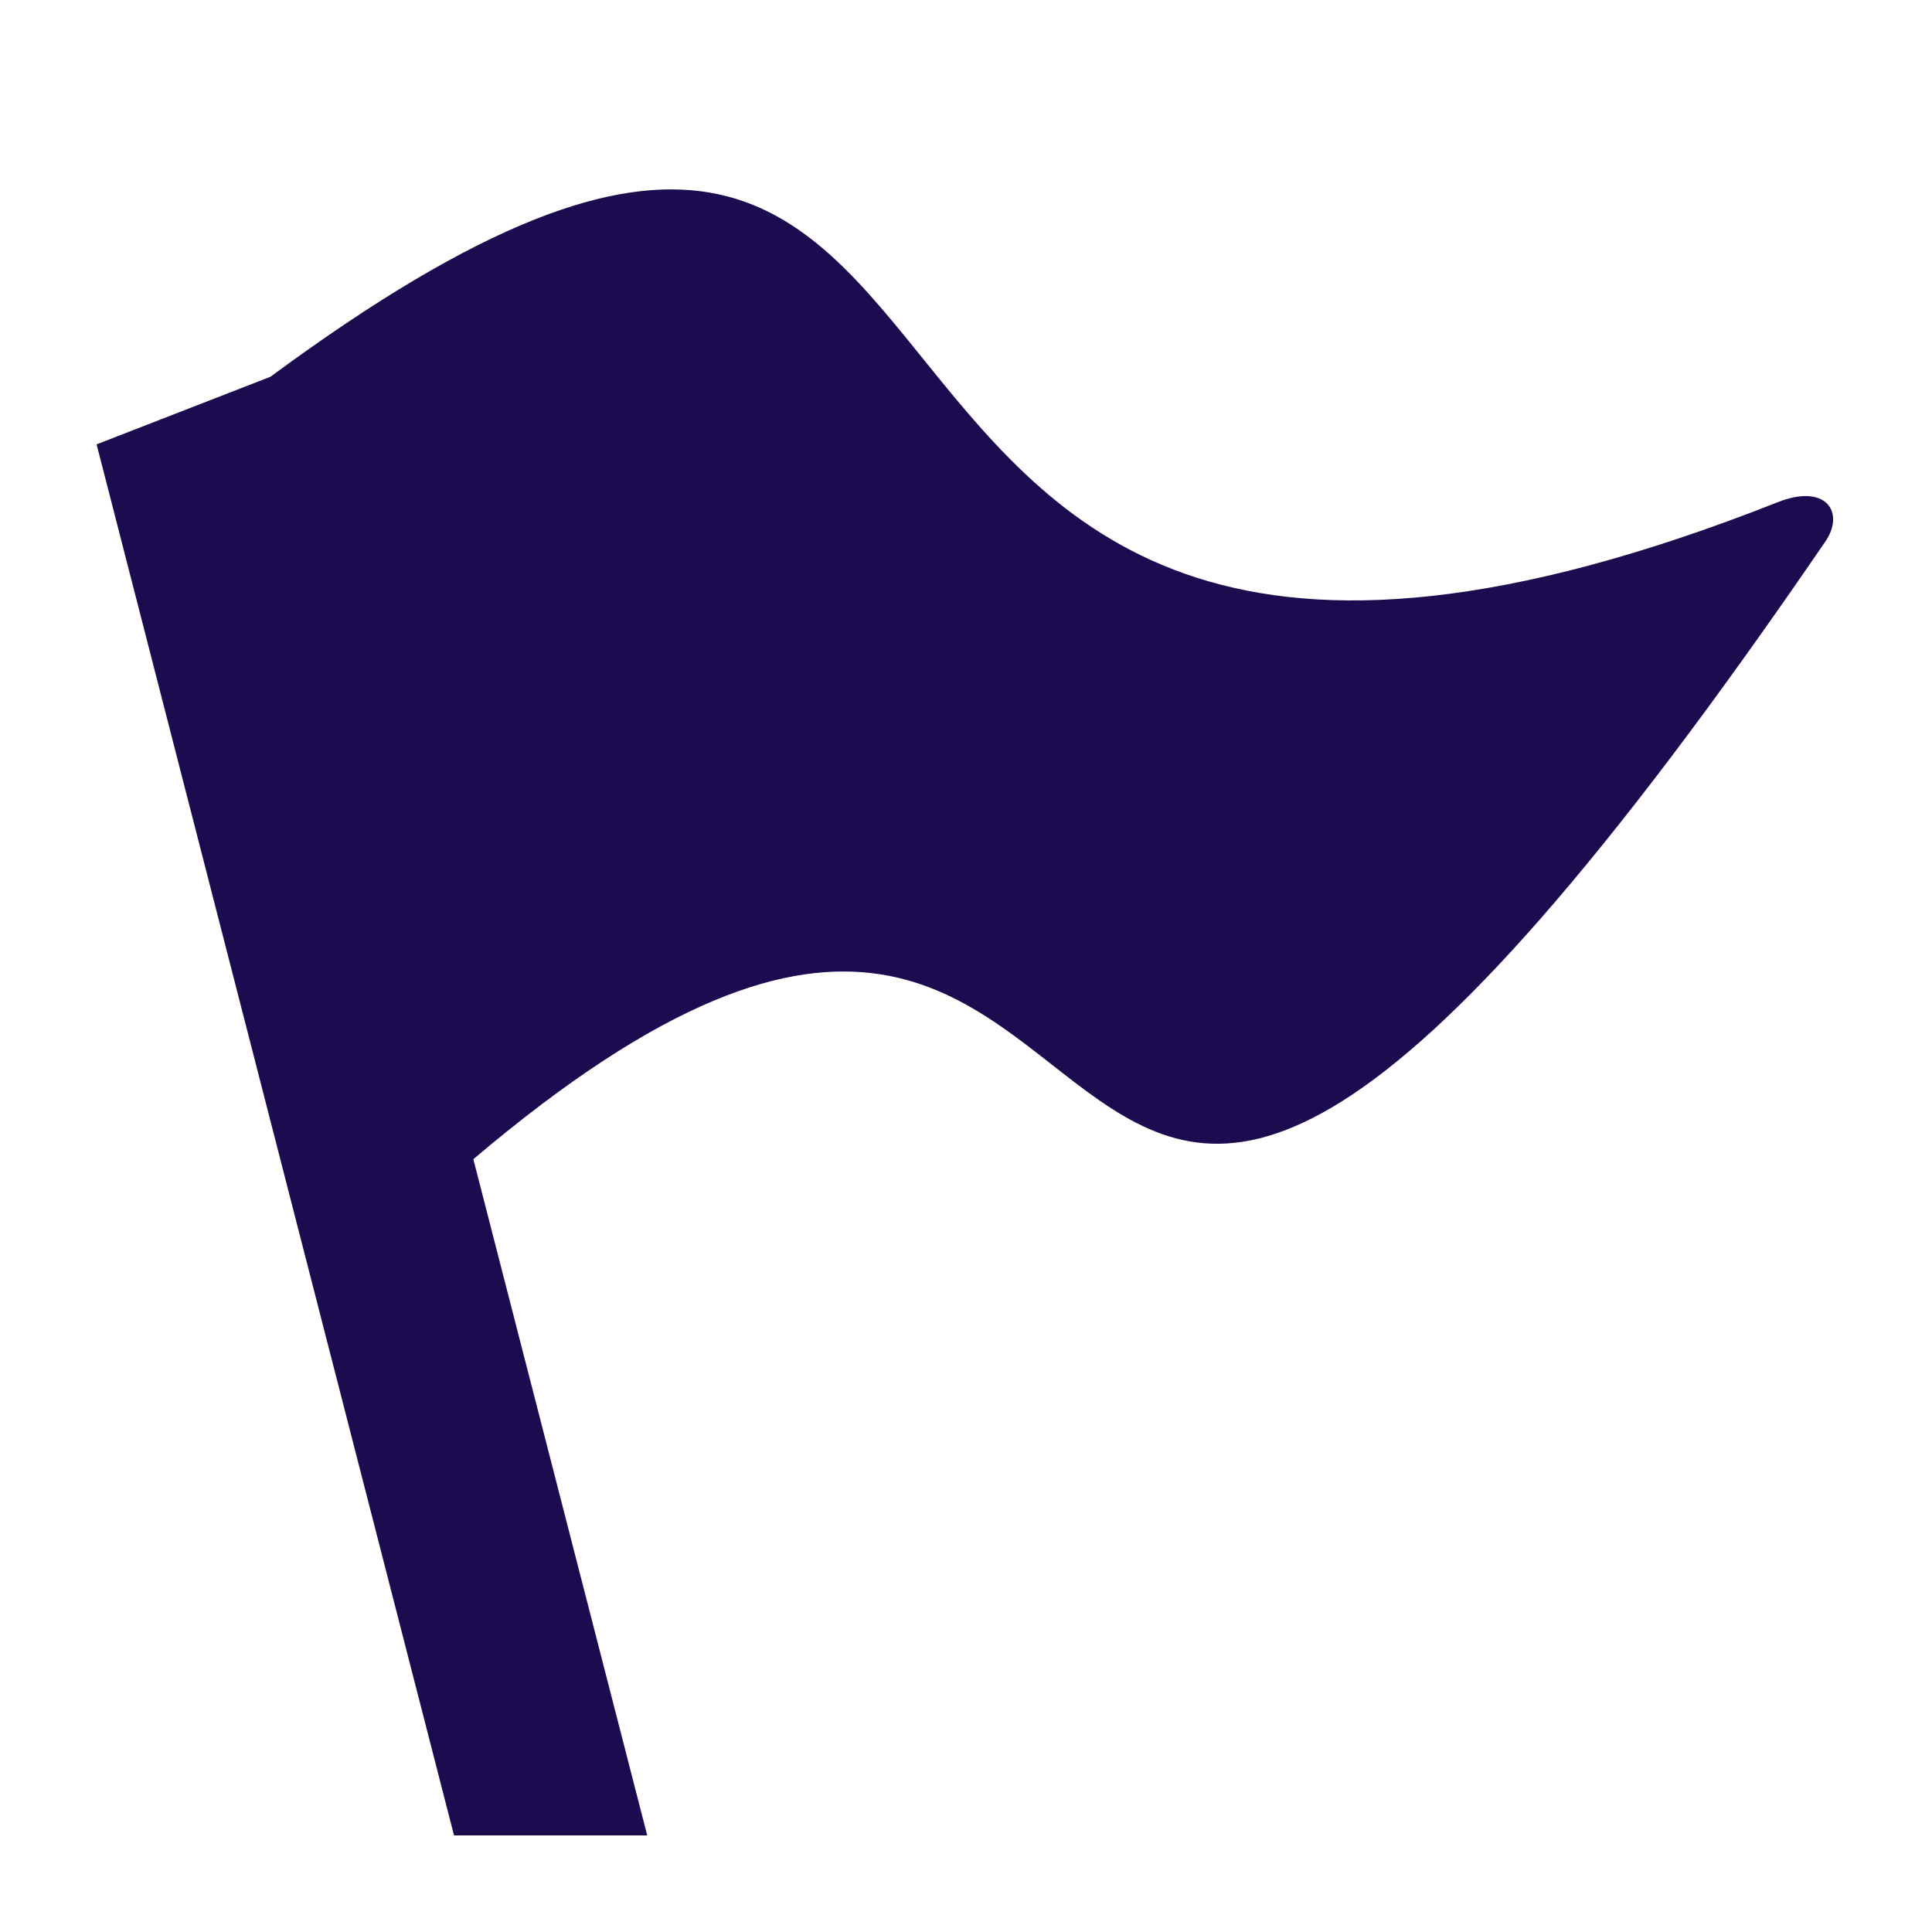 <?xml version="1.0" encoding="utf-8"?>
<!-- Generator: Adobe Illustrator 22.1.0, SVG Export Plug-In . SVG Version: 6.00 Build 0)  -->
<svg version="1.1" id="Flag" xmlns="http://www.w3.org/2000/svg" xmlns:xlink="http://www.w3.org/1999/xlink" x="0px" y="0px"
	 viewBox="0 0 20 20" style="enable-background:new 0 0 20 20;" xml:space="preserve">
<style type="text/css">
	.st0{fill:#1C0C4F;}
</style>
<path class="st0" d="M18.9,5.6c-9.3,13.6-6.1-0.3-14,6.4L6.7,19h-2L1,4.6l1.8-0.7c8.8-6.5,4.2,5.8,15.6,1.3
	C18.9,5,19.1,5.3,18.9,5.6z"/>
</svg>
